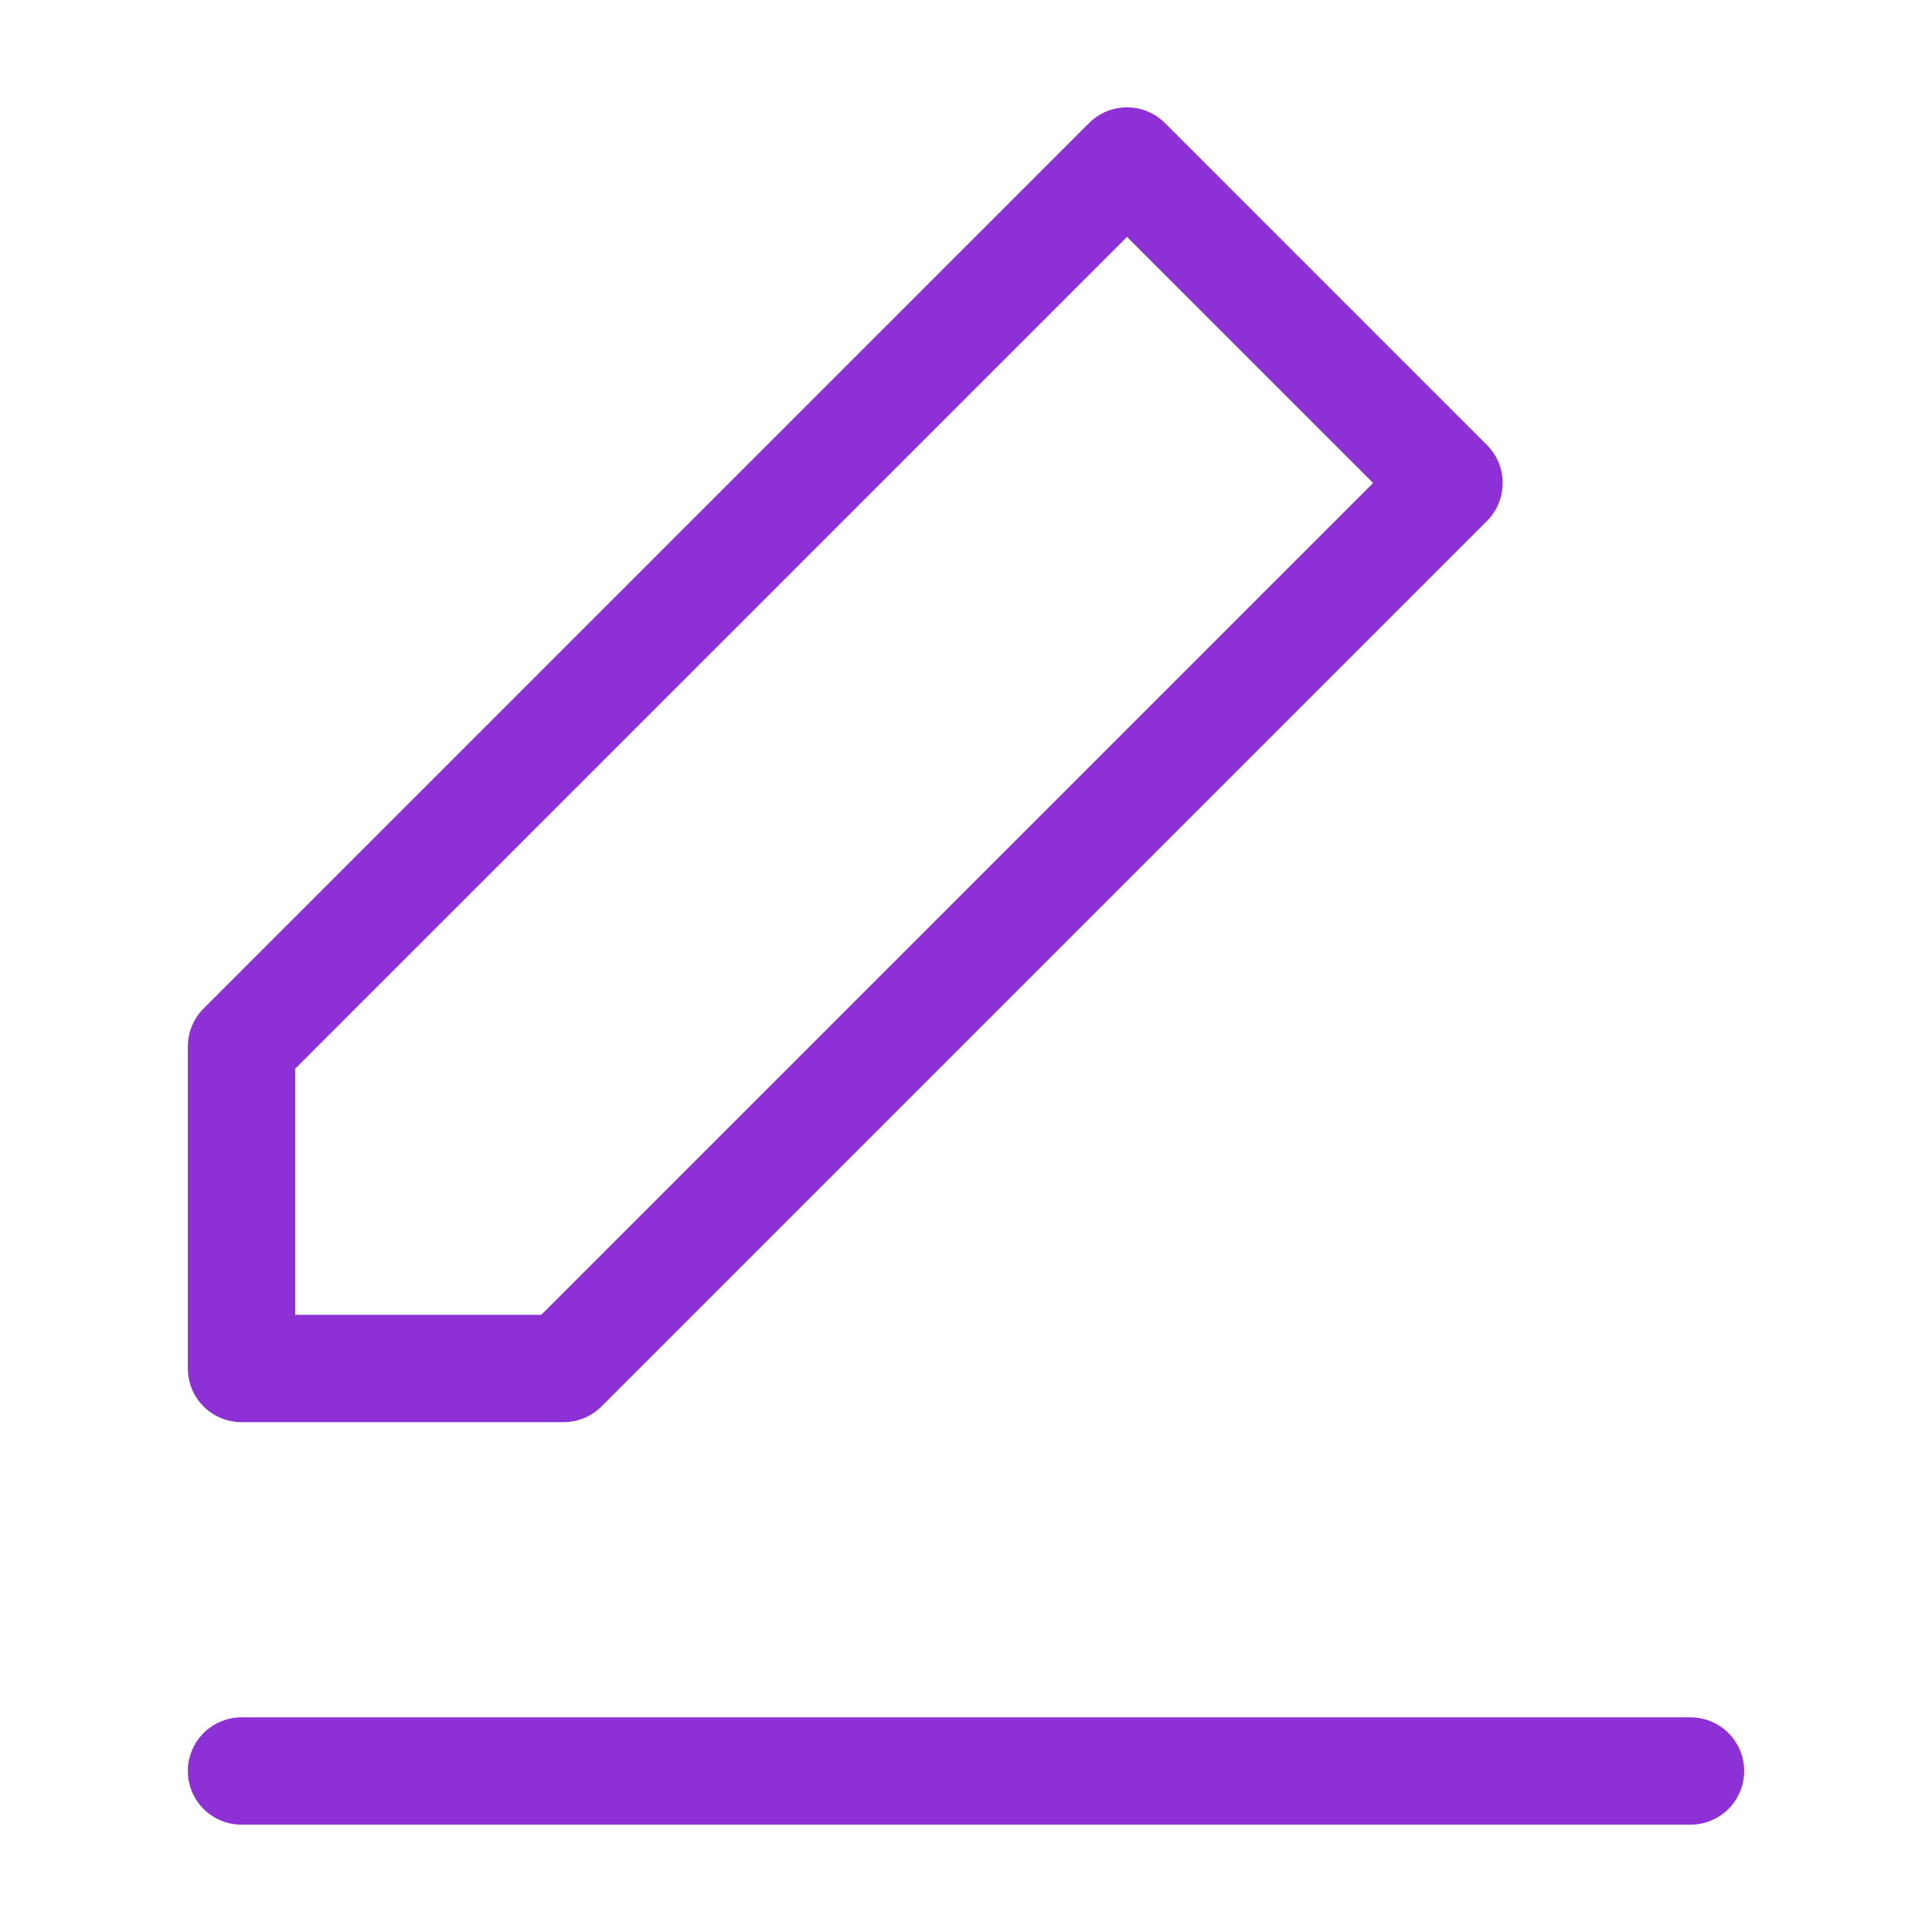<svg width="18" height="18" viewBox="0 0 18 18" fill="none" xmlns="http://www.w3.org/2000/svg">
<path fill-rule="evenodd" clip-rule="evenodd" d="M10.5 1.5L13.5 4.5L5.25 12.75H2.25V9.75L10.5 1.5V1.5Z" stroke="#8D31D6" stroke-linecap="round" stroke-linejoin="round"/>
<path d="M2.25 16.5H15.75" stroke="#8D31D6" stroke-linecap="round" stroke-linejoin="round"/>
</svg>
